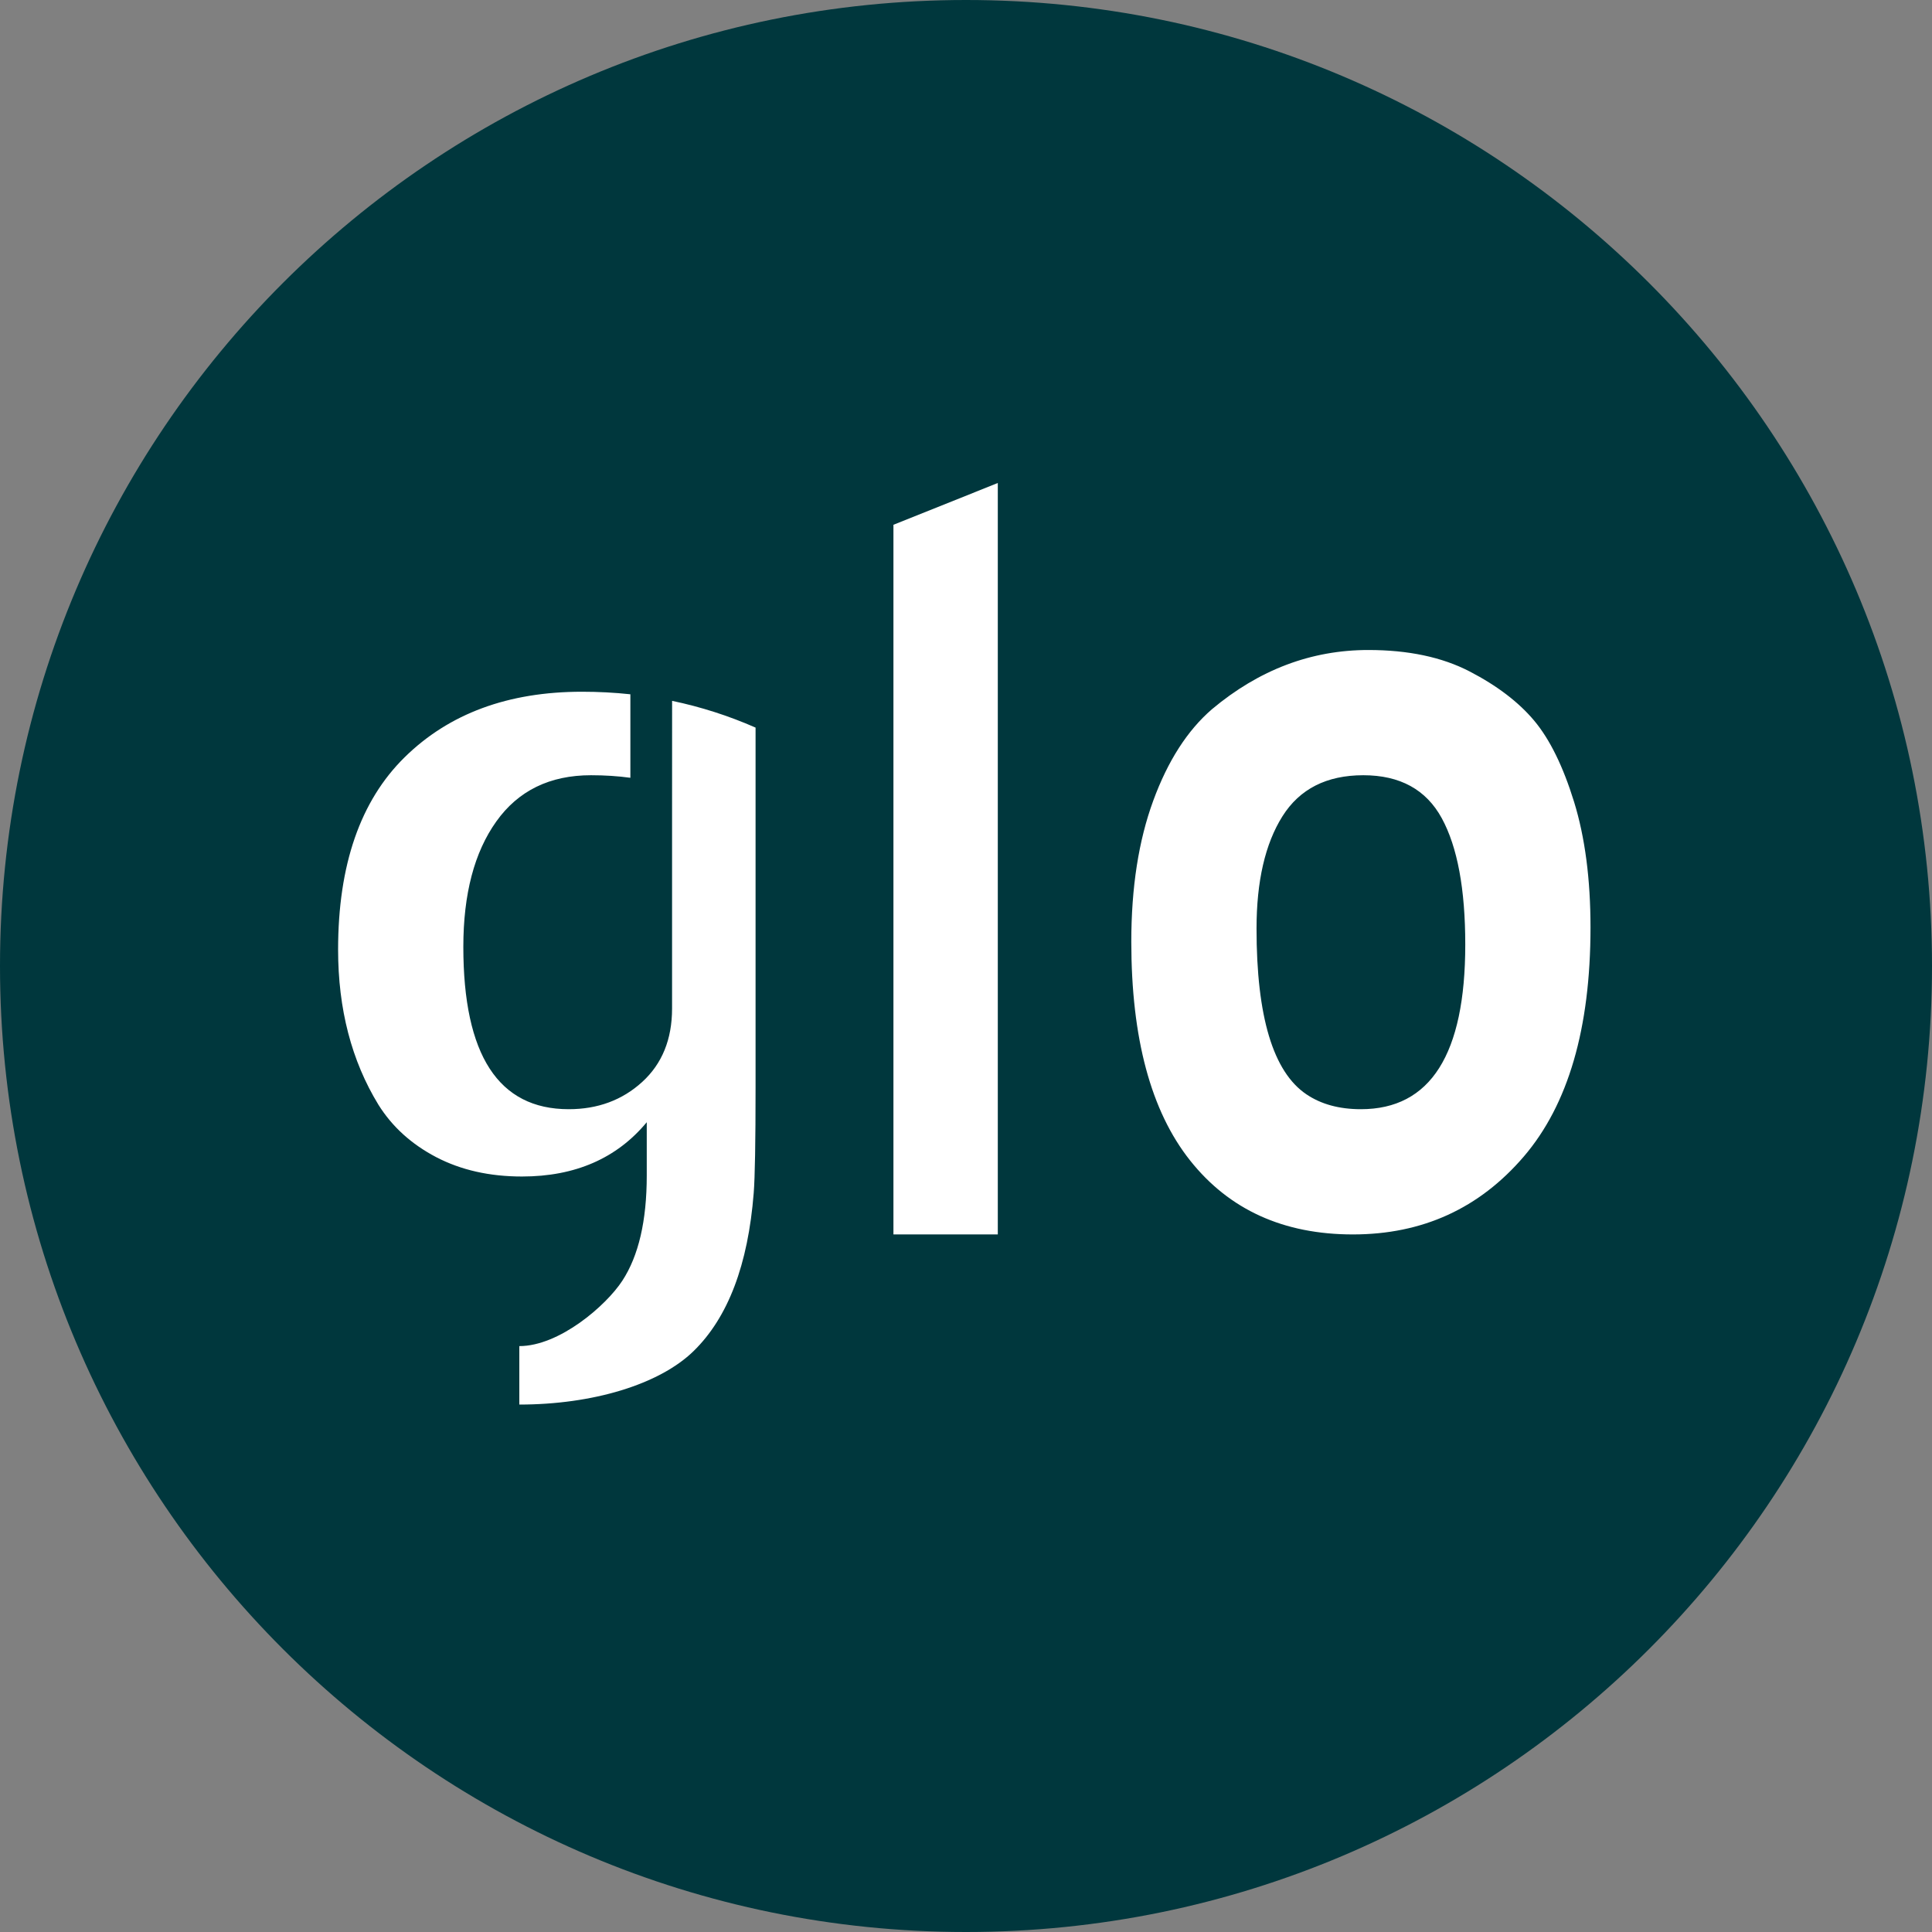 <svg width="50" height="50" viewBox="0 0 50 50" fill="none" xmlns="http://www.w3.org/2000/svg">
<rect x="0" y="0" width="50" height="50" fill="#808080" stroke="none"/>
<path d="M25 50C38.807 50 50 38.807 50 25C50 11.193 38.807 0 25 0C11.193 0 0 11.193 0 25C0 38.807 11.193 50 25 50Z" fill="#00373D"/>
<path d="M15.062 17.902C15.486 17.902 15.903 17.924 16.314 17.968L16.314 20.129C15.993 20.085 15.653 20.063 15.295 20.063C14.229 20.063 13.412 20.462 12.844 21.26C12.275 22.057 11.991 23.139 11.991 24.504C11.991 27.305 12.9 28.706 14.718 28.706C15.47 28.706 16.104 28.471 16.62 28.001C17.135 27.531 17.393 26.898 17.393 26.1V21.143L17.394 18.138C18.136 18.293 18.856 18.524 19.554 18.83V28.139C19.554 29.561 19.538 30.473 19.506 30.874C19.36 32.731 18.842 34.094 17.952 34.964C17.061 35.834 15.334 36.35 13.44 36.35V34.837C14.476 34.837 15.686 33.789 16.106 33.145C16.527 32.501 16.738 31.593 16.738 30.423V29.043C15.961 29.979 14.884 30.448 13.509 30.448C12.667 30.448 11.927 30.28 11.287 29.946C10.648 29.611 10.15 29.16 9.794 28.591C9.098 27.453 8.75 26.115 8.75 24.576C8.75 22.385 9.325 20.725 10.474 19.596C11.623 18.467 13.152 17.902 15.062 17.902ZM25.823 12.5V31.947H23.122V13.581L25.823 12.5ZM35.413 16.822C36.444 16.822 37.317 17.006 38.03 17.375C38.743 17.744 39.302 18.17 39.706 18.652C40.109 19.134 40.453 19.834 40.737 20.752C41.02 21.67 41.162 22.753 41.162 24.001C41.162 26.612 40.586 28.589 39.435 29.932C38.283 31.276 36.81 31.947 35.014 31.947C33.218 31.947 31.813 31.309 30.799 30.032C29.785 28.755 29.278 26.867 29.278 24.37C29.278 22.97 29.467 21.755 29.845 20.724C30.223 19.692 30.73 18.903 31.366 18.354C32.586 17.332 33.935 16.822 35.413 16.822ZM35.282 20.063C34.332 20.063 33.634 20.418 33.188 21.128C32.742 21.838 32.519 22.807 32.519 24.033C32.519 26.309 32.948 27.738 33.807 28.319C34.187 28.577 34.658 28.706 35.22 28.706C37.02 28.706 37.921 27.286 37.921 24.445C37.921 23.008 37.718 21.919 37.314 21.177C36.909 20.434 36.232 20.063 35.282 20.063Z" fill="white"/>
</svg>
